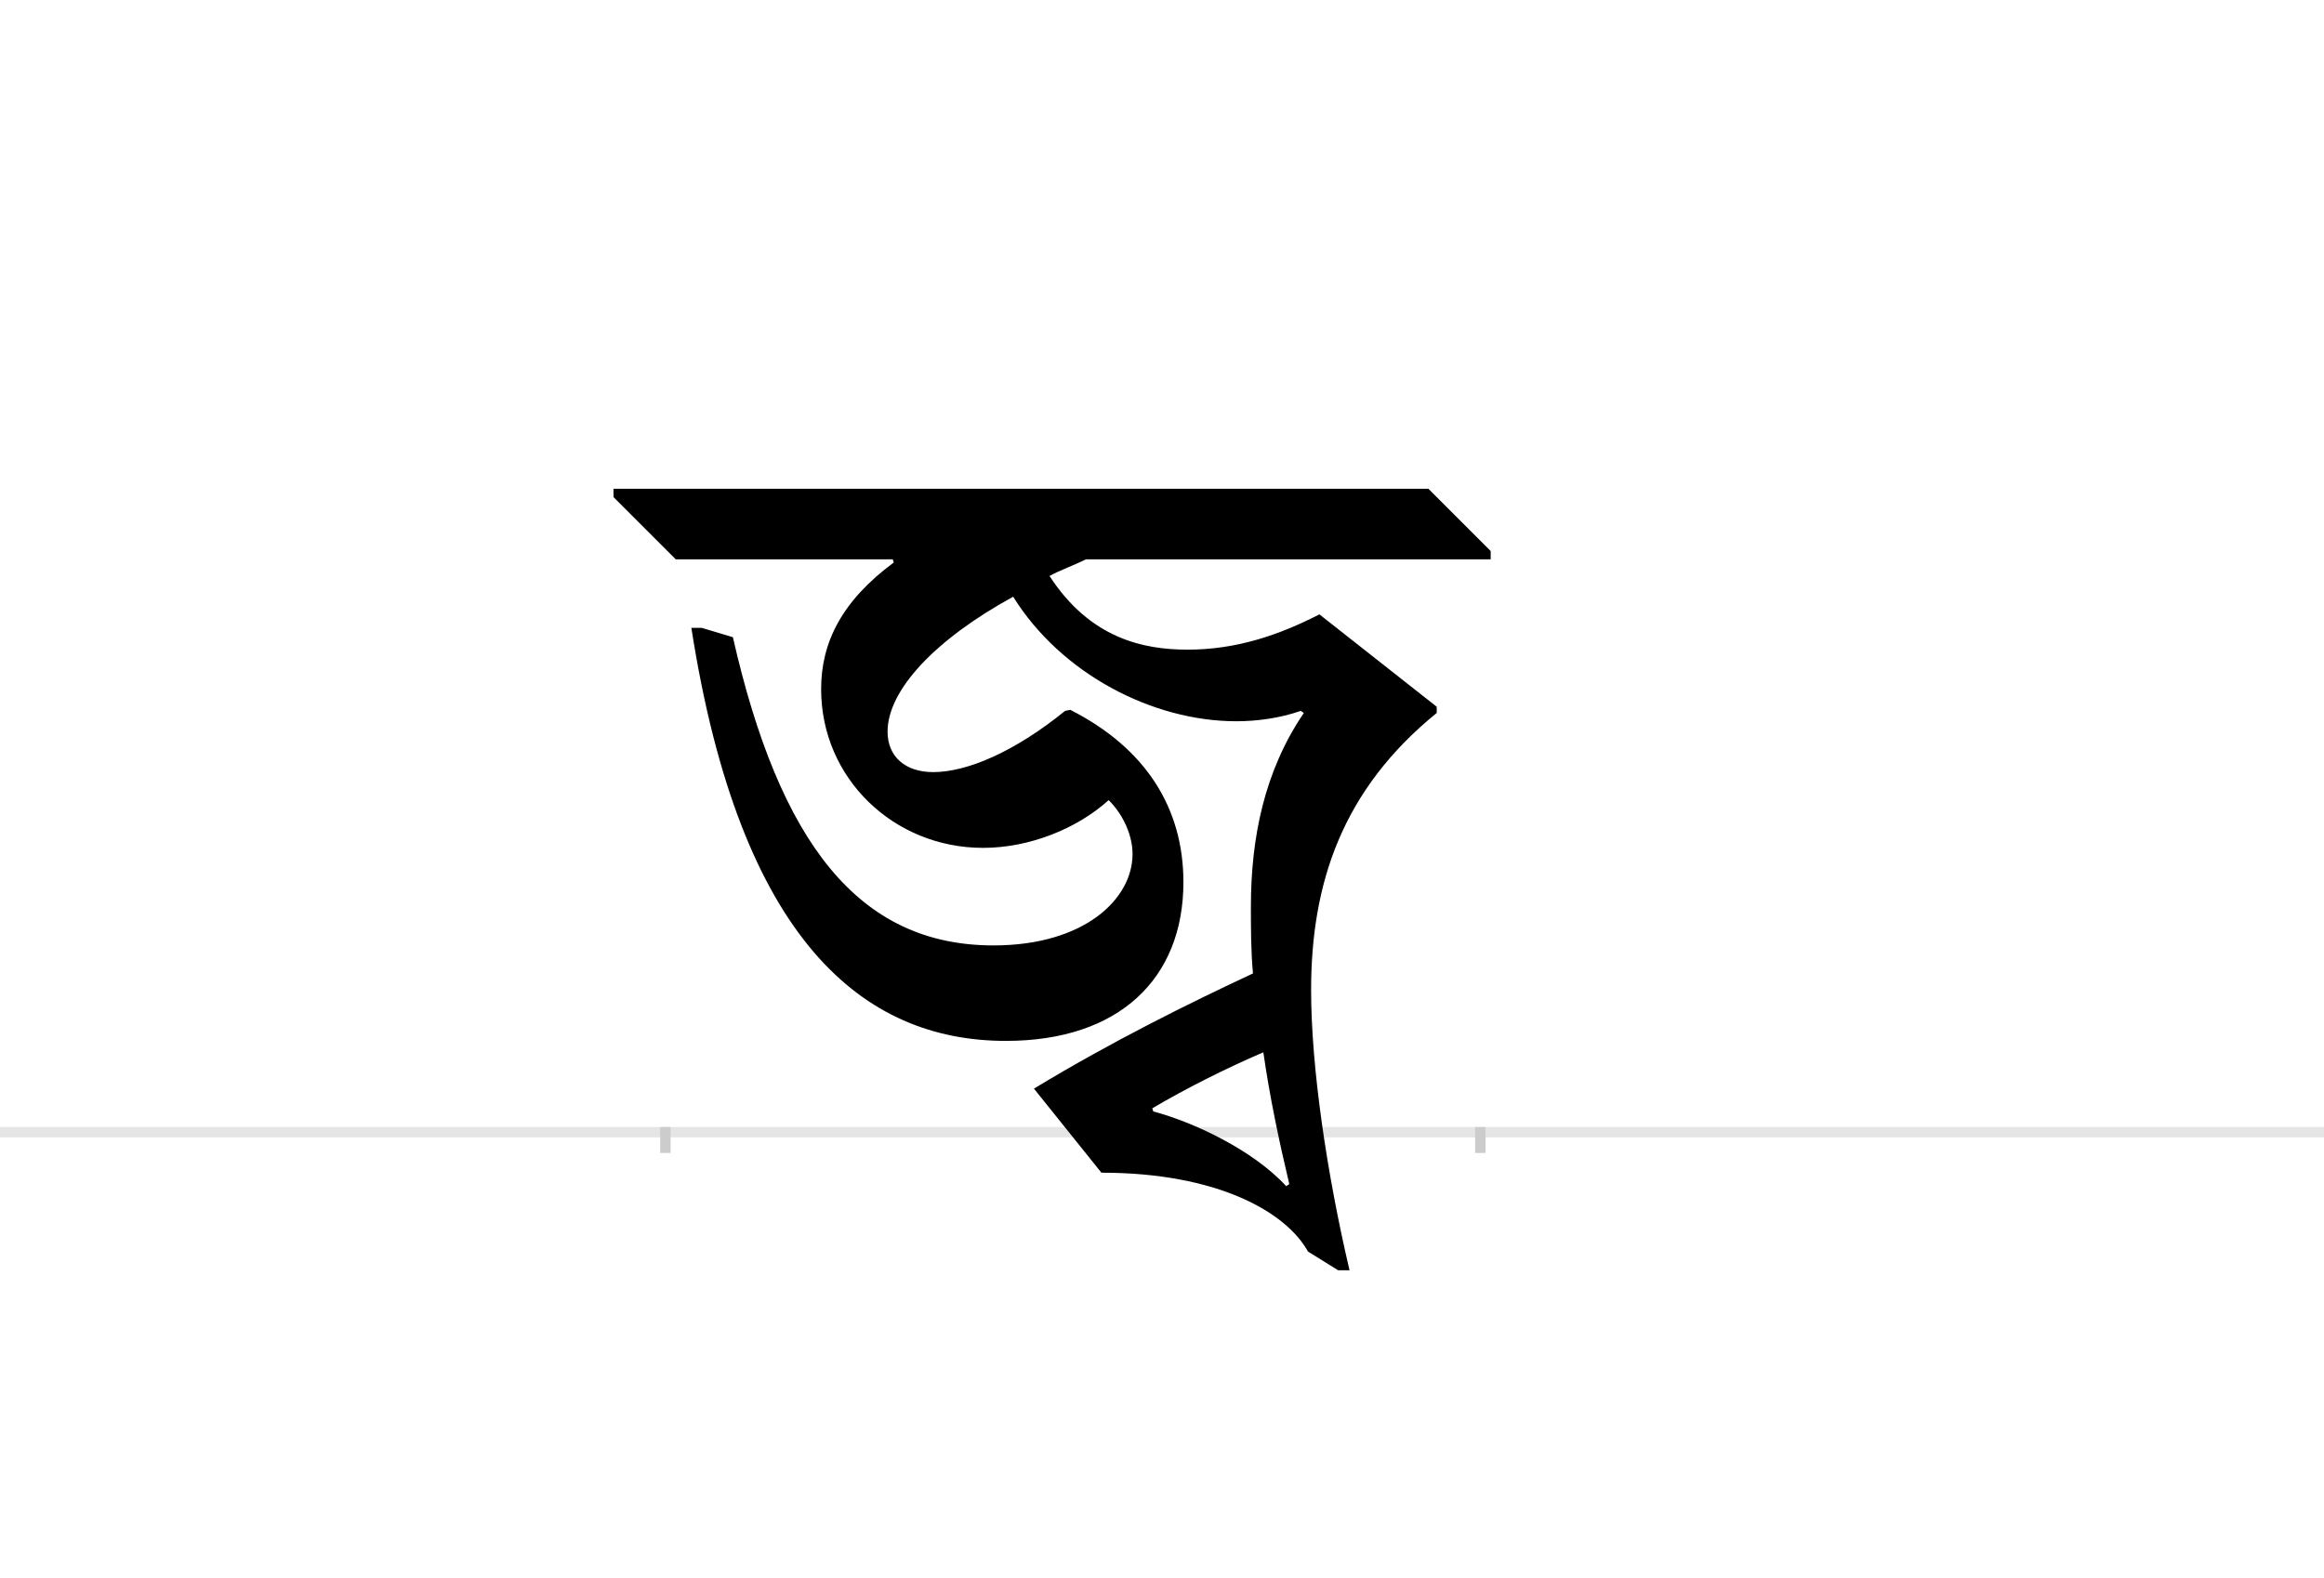 <?xml version="1.0" encoding="UTF-8"?>
<svg height="1521" version="1.1" width="2238.75" xmlns="http://www.w3.org/2000/svg" xmlns:xlink="http://www.w3.org/1999/xlink">
 <rect width="100%" height="100%" fill="#808080" stroke="none"/>
 <path d="M0,0 l2238.75,0 l0,1521 l-2238.75,0 Z M0,0" fill="rgb(255,255,255)" transform="matrix(1,0,0,-1,0,1521)"/>
 <path d="M0,0 l2238.75,0" fill="none" stroke="rgb(229,229,229)" stroke-width="10" transform="matrix(1,0,0,-1,0,1091)"/>
 <path d="M0,5 l0,-25" fill="none" stroke="rgb(204,204,204)" stroke-width="10" transform="matrix(1,0,0,-1,641,1091)"/>
 <path d="M0,5 l0,-25" fill="none" stroke="rgb(204,204,204)" stroke-width="10" transform="matrix(1,0,0,-1,1426,1091)"/>
 <path d="M405,552 l390,0 l0,8 l-60,60 l-785,0 l0,-8 l60,-60 l209,0 l1,-3 c-50,-37,-70,-77,-70,-122 c0,-86,70,-153,156,-153 c44,0,90,18,121,46 c15,-15,23,-35,23,-52 c0,-43,-46,-88,-134,-88 c-130,0,-206,99,-251,297 l-30,9 l-10,0 c47,-302,166,-398,303,-398 c109,0,171,60,171,153 c0,71,-36,129,-109,166 l-5,-1 c-48,-39,-94,-59,-127,-59 c-27,0,-44,15,-44,39 c0,40,46,89,121,130 c46,-74,134,-120,215,-120 c20,0,42,3,62,10 l3,-2 c-38,-56,-51,-120,-51,-187 c0,-20,0,-42,2,-64 c-62,-29,-135,-65,-211,-111 l65,-81 c112,0,178,-38,199,-76 l29,-18 l11,0 c-22,94,-37,196,-37,270 c0,103,30,193,121,267 l0,6 l-113,89 c-39,-20,-80,-34,-127,-34 c-43,0,-94,11,-133,71 c11,6,23,10,35,16 Z M470,20 l-1,3 c32,19,72,39,107,54 c6,-42,15,-85,25,-127 l-3,-2 c-32,35,-90,62,-128,72 Z M470,20" fill="rgb(0,0,0)" transform="matrix(1,0,0,-1,641,1091)"/>
</svg>
